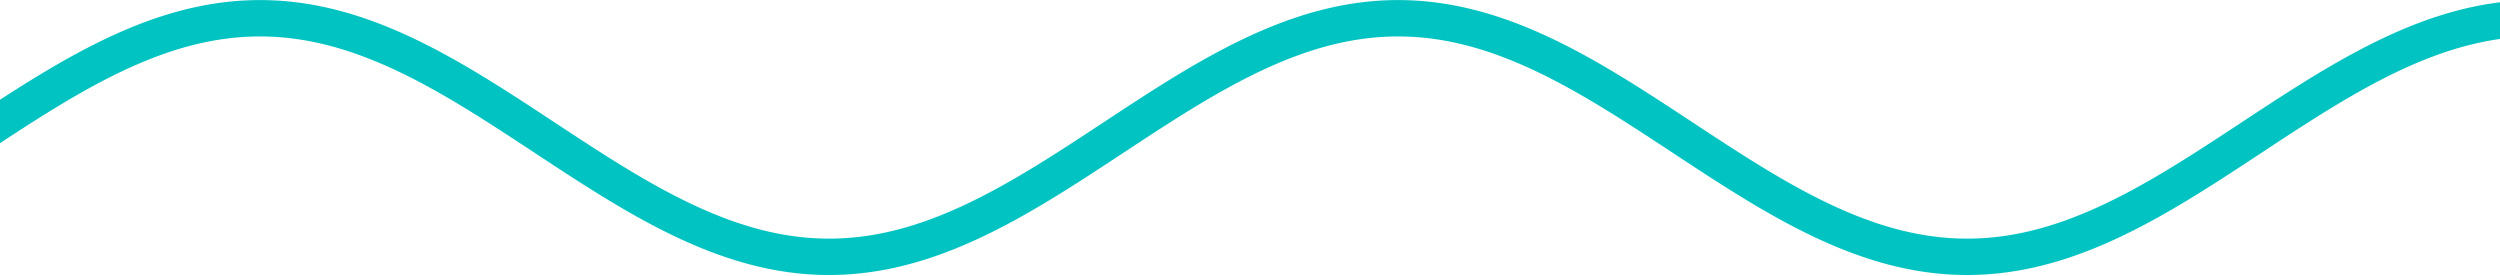 <svg width="1512" height="167" viewBox="0 0 1512 167" fill="none" xmlns="http://www.w3.org/2000/svg">
<path d="M-334.103 99.432L-332.858 100.23L-331.613 101.025L-330.368 101.818L-329.123 102.609L-327.878 103.397L-326.633 104.183L-325.388 104.965L-324.144 105.745L-322.899 106.523L-321.654 107.297L-320.409 108.068L-319.164 108.836L-317.919 109.6L-316.674 110.361L-315.429 111.119L-314.185 111.873L-312.94 112.623L-311.695 113.369L-310.45 114.112L-309.205 114.85L-307.96 115.585L-306.715 116.315L-305.47 117.041L-304.226 117.763L-302.981 118.48L-301.736 119.193L-300.491 119.901L-299.246 120.604L-298.001 121.302L-296.756 121.996L-295.512 122.684L-294.267 123.367L-293.022 124.046L-291.777 124.718L-290.532 125.386L-289.287 126.048L-288.042 126.705L-286.797 127.355L-285.553 128.001L-284.308 128.64L-283.063 129.274L-281.818 129.901L-280.573 130.523L-279.328 131.138L-278.083 131.747L-276.838 132.35L-275.594 132.947L-274.349 133.537L-273.104 134.121L-271.859 134.698L-270.614 135.268L-269.369 135.832L-268.124 136.389L-266.879 136.939L-265.635 137.482L-264.39 138.018L-263.145 138.547L-261.9 139.069L-260.655 139.584L-259.41 140.091L-258.165 140.591L-256.92 141.084L-255.676 141.569L-254.431 142.047L-253.186 142.517L-251.941 142.979L-250.696 143.434L-249.451 143.881L-248.206 144.32L-246.962 144.751L-245.717 145.174L-244.472 145.589L-243.227 145.996L-241.982 146.395L-240.737 146.786L-239.492 147.168L-238.247 147.543L-237.003 147.909L-235.758 148.266L-234.513 148.616L-233.268 148.956L-232.023 149.289L-230.778 149.613L-229.533 149.928L-228.288 150.234L-227.044 150.532L-225.799 150.821L-224.554 151.102L-223.309 151.374L-222.064 151.637L-220.819 151.891L-219.574 152.136L-218.329 152.372L-217.085 152.599L-215.84 152.818L-214.595 153.027L-213.35 153.228L-212.105 153.419L-210.86 153.601L-209.615 153.774L-208.37 153.938L-207.126 154.093L-205.881 154.239L-204.636 154.376L-203.391 154.503L-202.146 154.621L-200.901 154.73L-199.656 154.83L-198.412 154.92L-197.167 155.001L-195.922 155.073L-194.677 155.136L-193.432 155.189L-192.187 155.233L-190.942 155.268L-189.697 155.294L-188.453 155.31L-187.208 155.316L-185.963 155.314L-184.718 155.302L-183.473 155.281L-182.228 155.251L-180.983 155.211L-179.738 155.162L-178.494 155.103L-177.249 155.036L-176.004 154.959L-174.759 154.873L-173.514 154.777L-172.269 154.672L-171.024 154.559L-169.779 154.435L-168.535 154.303L-167.29 154.161L-166.045 154.011L-164.8 153.851L-163.555 153.682L-162.31 153.504L-161.065 153.317L-159.82 153.121L-158.576 152.915L-157.331 152.701L-156.086 152.478L-154.841 152.246L-153.596 152.005L-152.351 151.755L-151.106 151.496L-149.862 151.228L-148.617 150.952L-147.372 150.666L-146.127 150.372L-144.882 150.07L-143.637 149.759L-142.392 149.439L-141.147 149.11L-139.903 148.774L-138.658 148.428L-137.413 148.074L-136.168 147.712L-134.923 147.342L-133.678 146.963L-132.433 146.576L-131.188 146.181L-129.944 145.777L-128.699 145.366L-127.454 144.946L-126.209 144.519L-124.964 144.084L-123.719 143.64L-122.474 143.189L-121.229 142.73L-119.985 142.264L-118.74 141.79L-117.495 141.308L-116.25 140.819L-115.005 140.322L-113.76 139.818L-112.515 139.307L-111.27 138.788L-110.026 138.263L-108.781 137.73L-107.536 137.19L-106.291 136.643L-105.046 136.089L-103.801 135.529L-102.556 134.961L-101.312 134.387L-100.067 133.807L-98.822 133.219L-97.577 132.626L-96.332 132.026L-95.087 131.419L-93.842 130.807L-92.597 130.188L-91.353 129.563L-90.108 128.932L-88.863 128.296L-87.618 127.653L-86.373 127.005L-85.128 126.351L-83.883 125.691L-82.638 125.026L-81.394 124.356L-80.149 123.68L-78.904 122.999L-77.659 122.313L-76.414 121.622L-75.169 120.926L-73.924 120.225L-72.68 119.519L-71.435 118.808L-70.19 118.093L-68.945 117.374L-67.7 116.65L-66.455 115.921L-65.21 115.189L-63.965 114.452L-62.721 113.712L-61.476 112.967L-60.231 112.218L-58.986 111.466L-57.741 110.71L-56.496 109.951L-55.251 109.188L-54.006 108.421L-52.761 107.652L-51.517 106.879L-50.272 106.103L-49.027 105.325L-47.782 104.543L-46.537 103.759L-45.292 102.972L-44.047 102.182L-42.803 101.39L-41.558 100.596L-40.313 99.799L-39.068 99.001L-37.823 98.2L-36.578 97.397L-35.333 96.592L-34.089 95.786L-32.844 94.978L-31.599 94.169L-30.354 93.358L-29.109 92.546L-27.864 91.732L-26.619 90.918L-25.374 90.102L-24.13 89.286L-22.885 88.469L-21.64 87.651L-20.395 86.832L-19.15 86.013L-17.905 85.194L-16.66 84.374L-15.415 83.555L-14.171 82.735L-12.926 81.915L-11.681 81.096L-10.436 80.276L-9.191 79.457L-7.946 78.639L-6.701 77.821L-5.456 77.004L-4.212 76.188L-2.967 75.372L-1.722 74.558L-0.477 73.745L0.768 72.932L2.013 72.122L3.258 71.312L4.503 70.504L5.747 69.698L6.992 68.894L8.237 68.091L9.482 67.291L10.727 66.492L11.972 65.696L13.217 64.901L14.461 64.11L15.706 63.32L16.951 62.533L18.196 61.749L19.441 60.968L20.686 60.189L21.931 59.414L23.176 58.641L24.421 57.872L25.665 57.106L26.91 56.343L28.155 55.584L29.4 54.829L30.645 54.077L31.89 53.328L33.135 52.584L34.38 51.844L35.624 51.107L36.869 50.375L38.114 49.647L39.359 48.923L40.604 48.204L41.849 47.49L43.094 46.779L44.339 46.074L45.583 45.373L46.828 44.678L48.073 43.987L49.318 43.301L50.563 42.621L51.808 41.945L53.053 41.275L54.297 40.611L55.542 39.952L56.787 39.298L58.032 38.65L59.277 38.008L60.522 37.372L61.767 36.742L63.011 36.117L64.256 35.499L65.501 34.887L66.746 34.281L67.991 33.682L69.236 33.088L70.481 32.502L71.726 31.922L72.971 31.348L74.215 30.781L75.46 30.221L76.705 29.668L77.95 29.122L79.195 28.582L80.44 28.05L81.685 27.525L82.93 27.007L84.174 26.496L85.419 25.993L86.664 25.497L87.909 25.008L89.154 24.527L90.399 24.053L91.644 23.587L92.888 23.129L94.133 22.679L95.378 22.236L96.623 21.802L97.868 21.375L99.113 20.956L100.358 20.545L101.603 20.142L102.847 19.748L104.092 19.361L105.337 18.983L106.582 18.613L107.827 18.252L109.072 17.899L110.317 17.554L111.562 17.218L112.806 16.89L114.051 16.571L115.296 16.261L116.541 15.959L117.786 15.665L119.031 15.381L120.276 15.105L121.521 14.838L122.765 14.58L124.01 14.331L125.255 14.09L126.5 13.859L127.745 13.636L128.99 13.423L130.235 13.218L131.479 13.023L132.724 12.836L133.969 12.659L135.214 12.491L136.459 12.332L137.704 12.182L138.949 12.041L140.194 11.909L141.438 11.787L142.683 11.674L143.928 11.57L145.173 11.475L146.418 11.39L147.663 11.313L148.908 11.246L150.153 11.189L151.397 11.141L152.642 11.101L153.887 11.072L155.132 11.051L156.377 11.04L157.622 11.039L158.867 11.046L160.112 11.063L161.356 11.089L162.601 11.125L163.846 11.169L165.091 11.223L166.336 11.287L167.581 11.36L168.826 11.441L170.071 11.533L171.315 11.633L172.56 11.743L173.805 11.862L175.05 11.99L176.295 12.127L177.54 12.274L178.785 12.429L180.029 12.594L181.274 12.768L182.519 12.951L183.764 13.143L185.009 13.344L186.254 13.554L187.499 13.773L188.744 14.001L189.988 14.238L191.233 14.484L192.478 14.739L193.723 15.003L194.968 15.275L196.213 15.556L197.458 15.846L198.703 16.145L199.947 16.452L201.192 16.768L202.437 17.092L203.682 17.425L204.927 17.767L206.172 18.117L207.417 18.475L208.662 18.842L209.906 19.217L211.151 19.6L212.396 19.991L213.641 20.391L214.886 20.799L216.131 21.215L217.376 21.638L218.621 22.07L219.865 22.51L221.11 22.957L222.355 23.412L223.6 23.875L224.845 24.346L226.09 24.824L227.335 25.31L228.579 25.803L229.824 26.304L231.069 26.812L232.314 27.327L233.559 27.849L234.804 28.379L236.049 28.916L237.294 29.459L238.538 30.01L239.783 30.567L241.028 31.132L242.273 31.703L243.518 32.28L244.763 32.864L246.008 33.455L247.253 34.052L248.497 34.656L249.742 35.266L250.987 35.881L252.232 36.504L253.477 37.132L254.722 37.766L255.967 38.405L257.212 39.051L258.456 39.702L259.701 40.359L260.946 41.022L262.191 41.69L263.436 42.363L264.681 43.042L265.926 43.725L267.171 44.414L268.415 45.108L269.66 45.807L270.905 46.511L272.15 47.219L273.395 47.932L274.64 48.649L275.885 49.371L277.129 50.098L278.374 50.828L279.619 51.563L280.864 52.302L282.109 53.045L283.354 53.792L284.599 54.542L285.844 55.296L287.088 56.054L288.333 56.816L289.578 57.58L290.823 58.348L292.068 59.12L293.313 59.894L294.558 60.671L295.803 61.452L297.047 62.235L298.292 63.021L299.537 63.809L300.782 64.6L302.027 65.393L303.272 66.189L304.517 66.987L305.762 67.786L307.006 68.588L308.251 69.392L309.496 70.198L310.741 71.005L311.986 71.814L313.231 72.624L314.476 73.435L315.721 74.248L316.965 75.062L318.21 75.877L319.455 76.693L320.7 77.51L321.945 78.328L323.19 79.146L324.435 79.965L325.679 80.784L326.924 81.603L328.169 82.423L329.414 83.243L330.659 84.062L331.904 84.882L333.149 85.701L334.394 86.521L335.638 87.339L336.883 88.157L338.128 88.975L339.373 89.792L340.618 90.607L341.863 91.422L343.108 92.236L344.353 93.049L345.597 93.86L346.842 94.67L348.087 95.479L349.332 96.286L350.577 97.091L351.822 97.894L353.067 98.696L354.312 99.496L355.556 100.293L356.801 101.088L358.046 101.881L359.291 102.672L360.536 103.46L361.781 104.245L363.026 105.028L364.271 105.808L365.515 106.584L366.76 107.358L368.005 108.129L369.25 108.897L370.495 109.661L371.74 110.422L372.985 111.179L374.229 111.933L375.474 112.683L376.719 113.429L377.964 114.171L379.209 114.909L380.454 115.643L381.699 116.373L382.944 117.099L384.188 117.82L385.433 118.537L386.678 119.249L387.923 119.957L389.168 120.66L390.413 121.358L391.658 122.051L392.903 122.739L394.147 123.422L395.392 124.099L396.637 124.772L397.882 125.439L399.127 126.101L400.372 126.757L401.617 127.407L402.862 128.052L404.106 128.691L405.351 129.324L406.596 129.951L407.841 130.572L409.086 131.187L410.331 131.796L411.576 132.398L412.821 132.994L414.065 133.584L415.31 134.167L416.555 134.744L417.8 135.314L419.045 135.877L420.29 136.433L421.535 136.983L422.779 137.525L424.024 138.061L425.269 138.589L426.514 139.111L427.759 139.625L429.004 140.132L430.249 140.631L431.494 141.123L432.738 141.608L433.983 142.085L435.228 142.554L436.473 143.016L437.718 143.47L438.963 143.916L440.208 144.354L441.453 144.785L442.697 145.207L443.942 145.622L445.187 146.028L446.432 146.426L447.677 146.817L448.922 147.199L450.167 147.572L451.412 147.938L452.656 148.295L453.901 148.643L455.146 148.983L456.391 149.315L457.636 149.638L458.881 149.952L460.126 150.258L461.37 150.556L462.615 150.844L463.86 151.124L465.105 151.395L466.35 151.657L467.595 151.91L468.84 152.155L470.085 152.39L471.329 152.617L472.574 152.835L473.819 153.043L475.064 153.243L476.309 153.434L477.554 153.615L478.799 153.788L480.044 153.951L481.288 154.105L482.533 154.25L483.778 154.386L485.023 154.513L486.268 154.63L487.513 154.738L488.758 154.837L490.003 154.927L491.247 155.008L492.492 155.079L493.737 155.141L494.982 155.193L496.227 155.237L497.472 155.27L498.717 155.295L499.962 155.311L501.206 155.317L502.451 155.313L503.696 155.301L504.941 155.279L506.186 155.248L507.431 155.207L508.676 155.157L509.92 155.098L511.165 155.03L512.41 154.952L513.655 154.865L514.9 154.769L516.145 154.664L517.39 154.549L518.635 154.425L519.879 154.292L521.124 154.15L522.369 153.998L523.614 153.838L524.859 153.668L526.104 153.489L527.349 153.301L528.594 153.105L529.838 152.899L531.083 152.684L532.328 152.46L533.573 152.227L534.818 151.985L536.063 151.734L537.308 151.475L538.553 151.206L539.797 150.929L541.042 150.643L542.287 150.349L543.532 150.045L544.777 149.733L546.022 149.413L547.267 149.084L548.512 148.746L549.756 148.4L551.001 148.046L552.246 147.683L553.491 147.312L554.736 146.932L555.981 146.545L557.226 146.149L558.47 145.745L559.715 145.333L560.96 144.913L562.205 144.485L563.45 144.048L564.695 143.605L565.94 143.153L567.185 142.694L568.429 142.227L569.674 141.752L570.919 141.269L572.164 140.78L573.409 140.282L574.654 139.778L575.899 139.266L577.144 138.747L578.388 138.221L579.633 137.687L580.878 137.147L582.123 136.599L583.368 136.045L584.613 135.484L585.858 134.916L587.103 134.341L588.347 133.76L589.592 133.172L590.837 132.578L592.082 131.978L593.327 131.371L594.572 130.758L595.817 130.138L597.062 129.513L598.306 128.882L599.551 128.245L600.796 127.602L602.041 126.953L603.286 126.298L604.531 125.638L605.776 124.973L607.02 124.302L608.265 123.626L609.51 122.945L610.755 122.258L612 121.567L613.245 120.87L614.49 120.169L615.735 119.463L616.979 118.752L618.224 118.036L619.469 117.316L620.714 116.592L621.959 115.863L623.204 115.13L624.449 114.393L625.694 113.652L626.938 112.907L628.183 112.159L629.428 111.406L630.673 110.65L631.918 109.89L633.163 109.127L634.408 108.36L635.653 107.59L636.897 106.818L638.142 106.042L639.387 105.263L640.632 104.481L641.877 103.696L643.122 102.909L644.367 102.119L645.612 101.327L646.856 100.532L648.101 99.736L649.346 98.937L650.591 98.136L651.836 97.333L653.081 96.528L654.326 95.722L655.57 94.914L656.815 94.104L658.06 93.293L659.305 92.481L660.55 91.667L661.795 90.853L663.04 90.037L664.285 89.221L665.529 88.403L666.774 87.585L668.019 86.767L669.264 85.948L670.509 85.129L671.754 84.309L672.999 83.489L674.244 82.67L675.488 81.85L676.733 81.03L677.978 80.211L679.223 79.392L680.468 78.574L681.713 77.756L682.958 76.939L684.203 76.123L685.447 75.307L686.692 74.493L687.937 73.68L689.182 72.868L690.427 72.057L691.672 71.248L692.917 70.44L694.162 69.634L695.406 68.83L696.651 68.027L697.896 67.227L699.141 66.428L700.386 65.632L701.631 64.838L702.876 64.047L704.12 63.258L705.365 62.471L706.61 61.687L707.855 60.906L709.1 60.127L710.345 59.352L711.59 58.58L712.835 57.811L714.079 57.045L715.324 56.283L716.569 55.524L717.814 54.769L719.059 54.017L720.304 53.269L721.549 52.525L722.794 51.785L724.038 51.049L725.283 50.317L726.528 49.589L727.773 48.866L729.018 48.147L730.263 47.433L731.508 46.723L732.753 46.018L733.997 45.318L735.242 44.623L736.487 43.932L737.732 43.247L738.977 42.567L740.222 41.892L741.467 41.222L742.712 40.558L743.956 39.899L745.201 39.246L746.446 38.599L747.691 37.957L748.936 37.322L750.181 36.692L751.426 36.068L752.67 35.45L753.915 34.839L755.16 34.233L756.405 33.634L757.65 33.041L758.895 32.455L760.14 31.876L761.385 31.303L762.629 30.736L763.874 30.177L765.119 29.624L766.364 29.078L767.609 28.54L768.854 28.008L770.099 27.483L771.344 26.966L772.588 26.456L773.833 25.953L775.078 25.457L776.323 24.969L777.568 24.489L778.813 24.016L780.058 23.551L781.303 23.093L782.547 22.643L783.792 22.201L785.037 21.767L786.282 21.341L787.527 20.923L788.772 20.513L790.017 20.111L791.262 19.717L792.506 19.331L793.751 18.954L794.996 18.584L796.241 18.224L797.486 17.871L798.731 17.527L799.976 17.192L801.22 16.864L802.465 16.546L803.71 16.236L804.955 15.935L806.2 15.642L807.445 15.359L808.69 15.084L809.935 14.817L811.179 14.56L812.424 14.311L813.669 14.072L814.914 13.841L816.159 13.619L817.404 13.406L818.649 13.202L819.894 13.008L821.138 12.822L822.383 12.645L823.628 12.478L824.873 12.319L826.118 12.17L827.363 12.03L828.608 11.899L829.853 11.778L831.097 11.665L832.342 11.562L833.587 11.468L834.832 11.383L836.077 11.308L837.322 11.242L838.567 11.185L839.812 11.137L841.056 11.099L842.301 11.07L843.546 11.05L844.791 11.04L846.036 11.039L847.281 11.047L848.526 11.065L849.77 11.092L851.015 11.128L852.26 11.173L853.505 11.228L854.75 11.292L855.995 11.366L857.24 11.448L858.485 11.54L859.729 11.642L860.974 11.752L862.219 11.871L863.464 12L864.709 12.138L865.954 12.286L867.199 12.442L868.444 12.607L869.688 12.782L870.933 12.966L872.178 13.159L873.423 13.36L874.668 13.571L875.913 13.791L877.158 14.02L878.403 14.258L879.647 14.504L880.892 14.76L882.137 15.024L883.382 15.297L884.627 15.579L885.872 15.87L887.117 16.169L888.362 16.477L889.606 16.793L890.851 17.119L892.096 17.452L893.341 17.794L894.586 18.145L895.831 18.504L897.076 18.871L898.32 19.247L899.565 19.631L900.81 20.023L902.055 20.423L903.3 20.831L904.545 21.248L905.79 21.672L907.035 22.105L908.279 22.545L909.524 22.993L910.769 23.449L912.014 23.913L913.259 24.384L914.504 24.863L915.749 25.349L916.994 25.843L918.238 26.344L919.483 26.852L920.728 27.368L921.973 27.891L923.218 28.421L924.463 28.959L925.708 29.503L926.953 30.054L928.197 30.612L929.442 31.177L930.687 31.748L931.932 32.327L933.177 32.911L934.422 33.502L935.667 34.1L936.912 34.704L938.156 35.314L939.401 35.931L940.646 36.553L941.891 37.182L943.136 37.816L944.381 38.457L945.626 39.103L946.87 39.755L948.115 40.412L949.36 41.075L950.605 41.743L951.85 42.417L953.095 43.096L954.34 43.78L955.585 44.469L956.829 45.164L958.074 45.863L959.319 46.567L960.564 47.276L961.809 47.989L963.054 48.707L964.299 49.429L965.544 50.156L966.788 50.887L968.033 51.622L969.278 52.361L970.523 53.104L971.768 53.851L973.013 54.602L974.258 55.357L975.503 56.115L976.747 56.876L977.992 57.641L979.237 58.41L980.482 59.181L981.727 59.956L982.972 60.733L984.217 61.514L985.462 62.297L986.706 63.083L987.951 63.872L989.196 64.663L990.441 65.457L991.686 66.252L992.931 67.05L994.176 67.85L995.42 68.652L996.665 69.456L997.91 70.262L999.155 71.069L1000.4 71.878L1001.64 72.688L1002.89 73.5L1004.13 74.313L1005.38 75.127L1006.62 75.942L1007.87 76.758L1009.11 77.575L1010.36 78.393L1011.6 79.211L1012.85 80.03L1014.09 80.849L1015.34 81.669L1016.58 82.488L1017.83 83.308L1019.07 84.128L1020.32 84.947L1021.56 85.767L1022.81 86.586L1024.05 87.404L1025.3 88.222L1026.54 89.04L1027.79 89.857L1029.03 90.672L1030.28 91.487L1031.52 92.301L1032.77 93.114L1034.01 93.925L1035.26 94.735L1036.5 95.543L1037.75 96.35L1038.99 97.155L1040.24 97.958L1041.48 98.76L1042.73 99.559L1043.97 100.356L1045.22 101.152L1046.46 101.944L1047.71 102.735L1048.95 103.522L1050.19 104.308L1051.44 105.09L1052.68 105.87L1053.93 106.646L1055.17 107.42L1056.42 108.19L1057.66 108.958L1058.91 109.722L1060.15 110.482L1061.4 111.239L1062.64 111.993L1063.89 112.742L1065.13 113.488L1066.38 114.23L1067.62 114.968L1068.87 115.702L1070.11 116.431L1071.36 117.157L1072.6 117.877L1073.85 118.594L1075.09 119.306L1076.34 120.013L1077.58 120.715L1078.83 121.413L1080.07 122.106L1081.32 122.793L1082.56 123.476L1083.81 124.153L1085.05 124.825L1086.3 125.492L1087.54 126.153L1088.79 126.809L1090.03 127.459L1091.28 128.103L1092.52 128.741L1093.77 129.374L1095.01 130.001L1096.26 130.621L1097.5 131.236L1098.74 131.844L1099.99 132.446L1101.23 133.042L1102.48 133.631L1103.72 134.213L1104.97 134.789L1106.21 135.359L1107.46 135.921L1108.7 136.477L1109.95 137.026L1111.19 137.568L1112.44 138.103L1113.68 138.631L1114.93 139.152L1116.17 139.665L1117.42 140.172L1118.66 140.67L1119.91 141.162L1121.15 141.646L1122.4 142.122L1123.64 142.591L1124.89 143.052L1126.13 143.505L1127.38 143.951L1128.62 144.389L1129.87 144.819L1131.11 145.24L1132.36 145.654L1133.6 146.06L1134.85 146.458L1136.09 146.847L1137.34 147.229L1138.58 147.602L1139.83 147.966L1141.07 148.323L1142.32 148.671L1143.56 149.01L1144.81 149.341L1146.05 149.663L1147.29 149.977L1148.54 150.282L1149.78 150.579L1151.03 150.867L1152.27 151.146L1153.52 151.416L1154.76 151.678L1156.01 151.93L1157.25 152.174L1158.5 152.409L1159.74 152.635L1160.99 152.852L1162.23 153.06L1163.48 153.259L1164.72 153.449L1165.97 153.629L1167.21 153.801L1168.46 153.964L1169.7 154.117L1170.95 154.261L1172.19 154.397L1173.44 154.522L1174.68 154.639L1175.93 154.747L1177.17 154.845L1178.42 154.934L1179.66 155.014L1180.91 155.084L1182.15 155.145L1183.4 155.197L1184.64 155.24L1185.89 155.273L1187.13 155.297L1188.38 155.311L1189.62 155.317L1190.87 155.313L1192.11 155.299L1193.36 155.277L1194.6 155.245L1195.84 155.204L1197.09 155.153L1198.33 155.093L1199.58 155.024L1200.82 154.946L1202.07 154.858L1203.31 154.761L1204.56 154.655L1205.8 154.54L1207.05 154.415L1208.29 154.281L1209.54 154.138L1210.78 153.986L1212.03 153.825L1213.27 153.654L1214.52 153.475L1215.76 153.286L1217.01 153.088L1218.25 152.882L1219.5 152.666L1220.74 152.441L1221.99 152.208L1223.23 151.965L1224.48 151.714L1225.72 151.454L1226.97 151.185L1228.21 150.907L1229.46 150.62L1230.7 150.325L1231.95 150.021L1233.19 149.708L1234.44 149.387L1235.68 149.057L1236.93 148.719L1238.17 148.372L1239.42 148.017L1240.66 147.654L1241.91 147.282L1243.15 146.902L1244.39 146.513L1245.64 146.117L1246.88 145.712L1248.13 145.299L1249.37 144.879L1250.62 144.45L1251.86 144.013L1253.11 143.569L1254.35 143.117L1255.6 142.657L1256.84 142.189L1258.09 141.714L1259.33 141.231L1260.58 140.74L1261.82 140.243L1263.07 139.737L1264.31 139.225L1265.56 138.705L1266.8 138.178L1268.05 137.644L1269.29 137.103L1270.54 136.555L1271.78 136L1273.03 135.439L1274.27 134.87L1275.52 134.295L1276.76 133.713L1278.01 133.125L1279.25 132.53L1280.5 131.929L1281.74 131.322L1282.99 130.708L1284.23 130.089L1285.48 129.463L1286.72 128.831L1287.97 128.194L1289.21 127.55L1290.46 126.901L1291.7 126.246L1292.94 125.586L1294.19 124.92L1295.43 124.249L1296.68 123.572L1297.92 122.89L1299.17 122.203L1300.41 121.511L1301.66 120.814L1302.9 120.113L1304.15 119.406L1305.39 118.695L1306.64 117.979L1307.88 117.259L1309.13 116.534L1310.37 115.805L1311.62 115.072L1312.86 114.334L1314.11 113.593L1315.35 112.848L1316.6 112.099L1317.84 111.346L1319.09 110.589L1320.33 109.829L1321.58 109.066L1322.82 108.299L1324.07 107.529L1325.31 106.756L1326.56 105.98L1327.8 105.2L1329.05 104.418L1330.29 103.634L1331.54 102.846L1332.78 102.056L1334.03 101.264L1335.27 100.469L1336.52 99.672L1337.76 98.873L1339.01 98.072L1340.25 97.269L1341.49 96.464L1342.74 95.657L1343.98 94.849L1345.23 94.039L1346.47 93.228L1347.72 92.416L1348.96 91.602L1350.21 90.788L1351.45 89.972L1352.7 89.156L1353.94 88.338L1355.19 87.52L1356.43 86.702L1357.68 85.883L1358.92 85.063L1360.17 84.244L1361.41 83.424L1362.66 82.604L1363.9 81.784L1365.15 80.965L1366.39 80.146L1367.64 79.327L1368.88 78.509L1370.13 77.691L1371.37 76.874L1372.62 76.058L1373.86 75.242L1375.11 74.428L1376.35 73.615L1377.6 72.803L1378.84 71.993L1380.09 71.183L1381.33 70.376L1382.58 69.57L1383.82 68.766L1385.07 67.963L1386.31 67.163L1387.56 66.365L1388.8 65.569L1390.04 64.775L1391.29 63.984L1392.53 63.195L1393.78 62.408L1395.02 61.625L1396.27 60.844L1397.51 60.066L1398.76 59.291L1400 58.519L1401.25 57.75L1402.49 56.984L1403.74 56.222L1404.98 55.464L1406.23 54.709L1407.47 53.957L1408.72 53.21L1409.96 52.466L1411.21 51.726L1412.45 50.99L1413.7 50.259L1414.94 49.532L1416.19 48.809L1417.43 48.09L1418.68 47.376L1419.92 46.667L1421.17 45.962L1422.41 45.262L1423.66 44.567L1424.9 43.877L1426.15 43.192L1427.39 42.513L1428.64 41.838L1429.88 41.169L1431.13 40.505L1432.37 39.847L1433.62 39.195L1434.86 38.548L1436.11 37.907L1437.35 37.271L1438.59 36.642L1439.84 36.018L1441.08 35.401L1442.33 34.79L1443.57 34.185L1444.82 33.587L1446.06 32.995L1447.31 32.409L1448.55 31.83L1449.8 31.257L1451.04 30.692L1452.29 30.133L1453.53 29.58L1454.78 29.035L1456.02 28.497L1457.27 27.966L1458.51 27.442L1459.76 26.925L1461 26.415L1462.25 25.913L1463.49 25.418L1464.74 24.931L1465.98 24.451L1467.23 23.979L1468.47 23.514L1469.72 23.057L1470.96 22.608L1472.21 22.166L1473.45 21.733L1474.7 21.308L1475.94 20.89L1477.19 20.48L1478.43 20.079L1479.68 19.686L1480.92 19.301L1482.17 18.924L1483.41 18.555L1484.66 18.195L1485.9 17.843L1487.14 17.5L1488.39 17.165L1489.63 16.839L1490.88 16.521L1492.12 16.212L1493.37 15.911L1494.61 15.62L1495.86 15.336L1497.1 15.062L1498.35 14.796L1499.59 14.54L1500.84 14.292L1502.08 14.053L1503.33 13.823L1504.57 13.602L1505.82 13.39L1507.06 13.187L1508.31 12.992L1509.55 12.808L1510.8 12.632L1512.04 12.465L1513.29 12.307L1514.53 12.159L1515.78 12.019L1517.02 11.889L1518.27 11.768L1519.51 11.656L1520.76 11.554L1522 11.461L1523.25 11.377L1524.49 11.302L1525.74 11.237L1526.98 11.181L1528.23 11.134L1529.47 11.096L1530.72 11.068L1531.96 11.049L1533.21 11.039L1534.45 11.039L1535.69 11.048L1536.94 11.066L1538.18 11.094L1539.43 11.131L1540.67 11.177L1541.92 11.233L1543.16 11.298L1544.41 11.372L1545.65 11.455L1546.9 11.548L1548.14 11.65L1549.39 11.761L1550.63 11.882L1551.88 12.011L1553.12 12.15L1554.37 12.298L1555.61 12.455L1556.86 12.621" stroke="#01C4C2" stroke-width="22" stroke-miterlimit="10" stroke-linecap="round" stroke-linejoin="round"/>
</svg>
